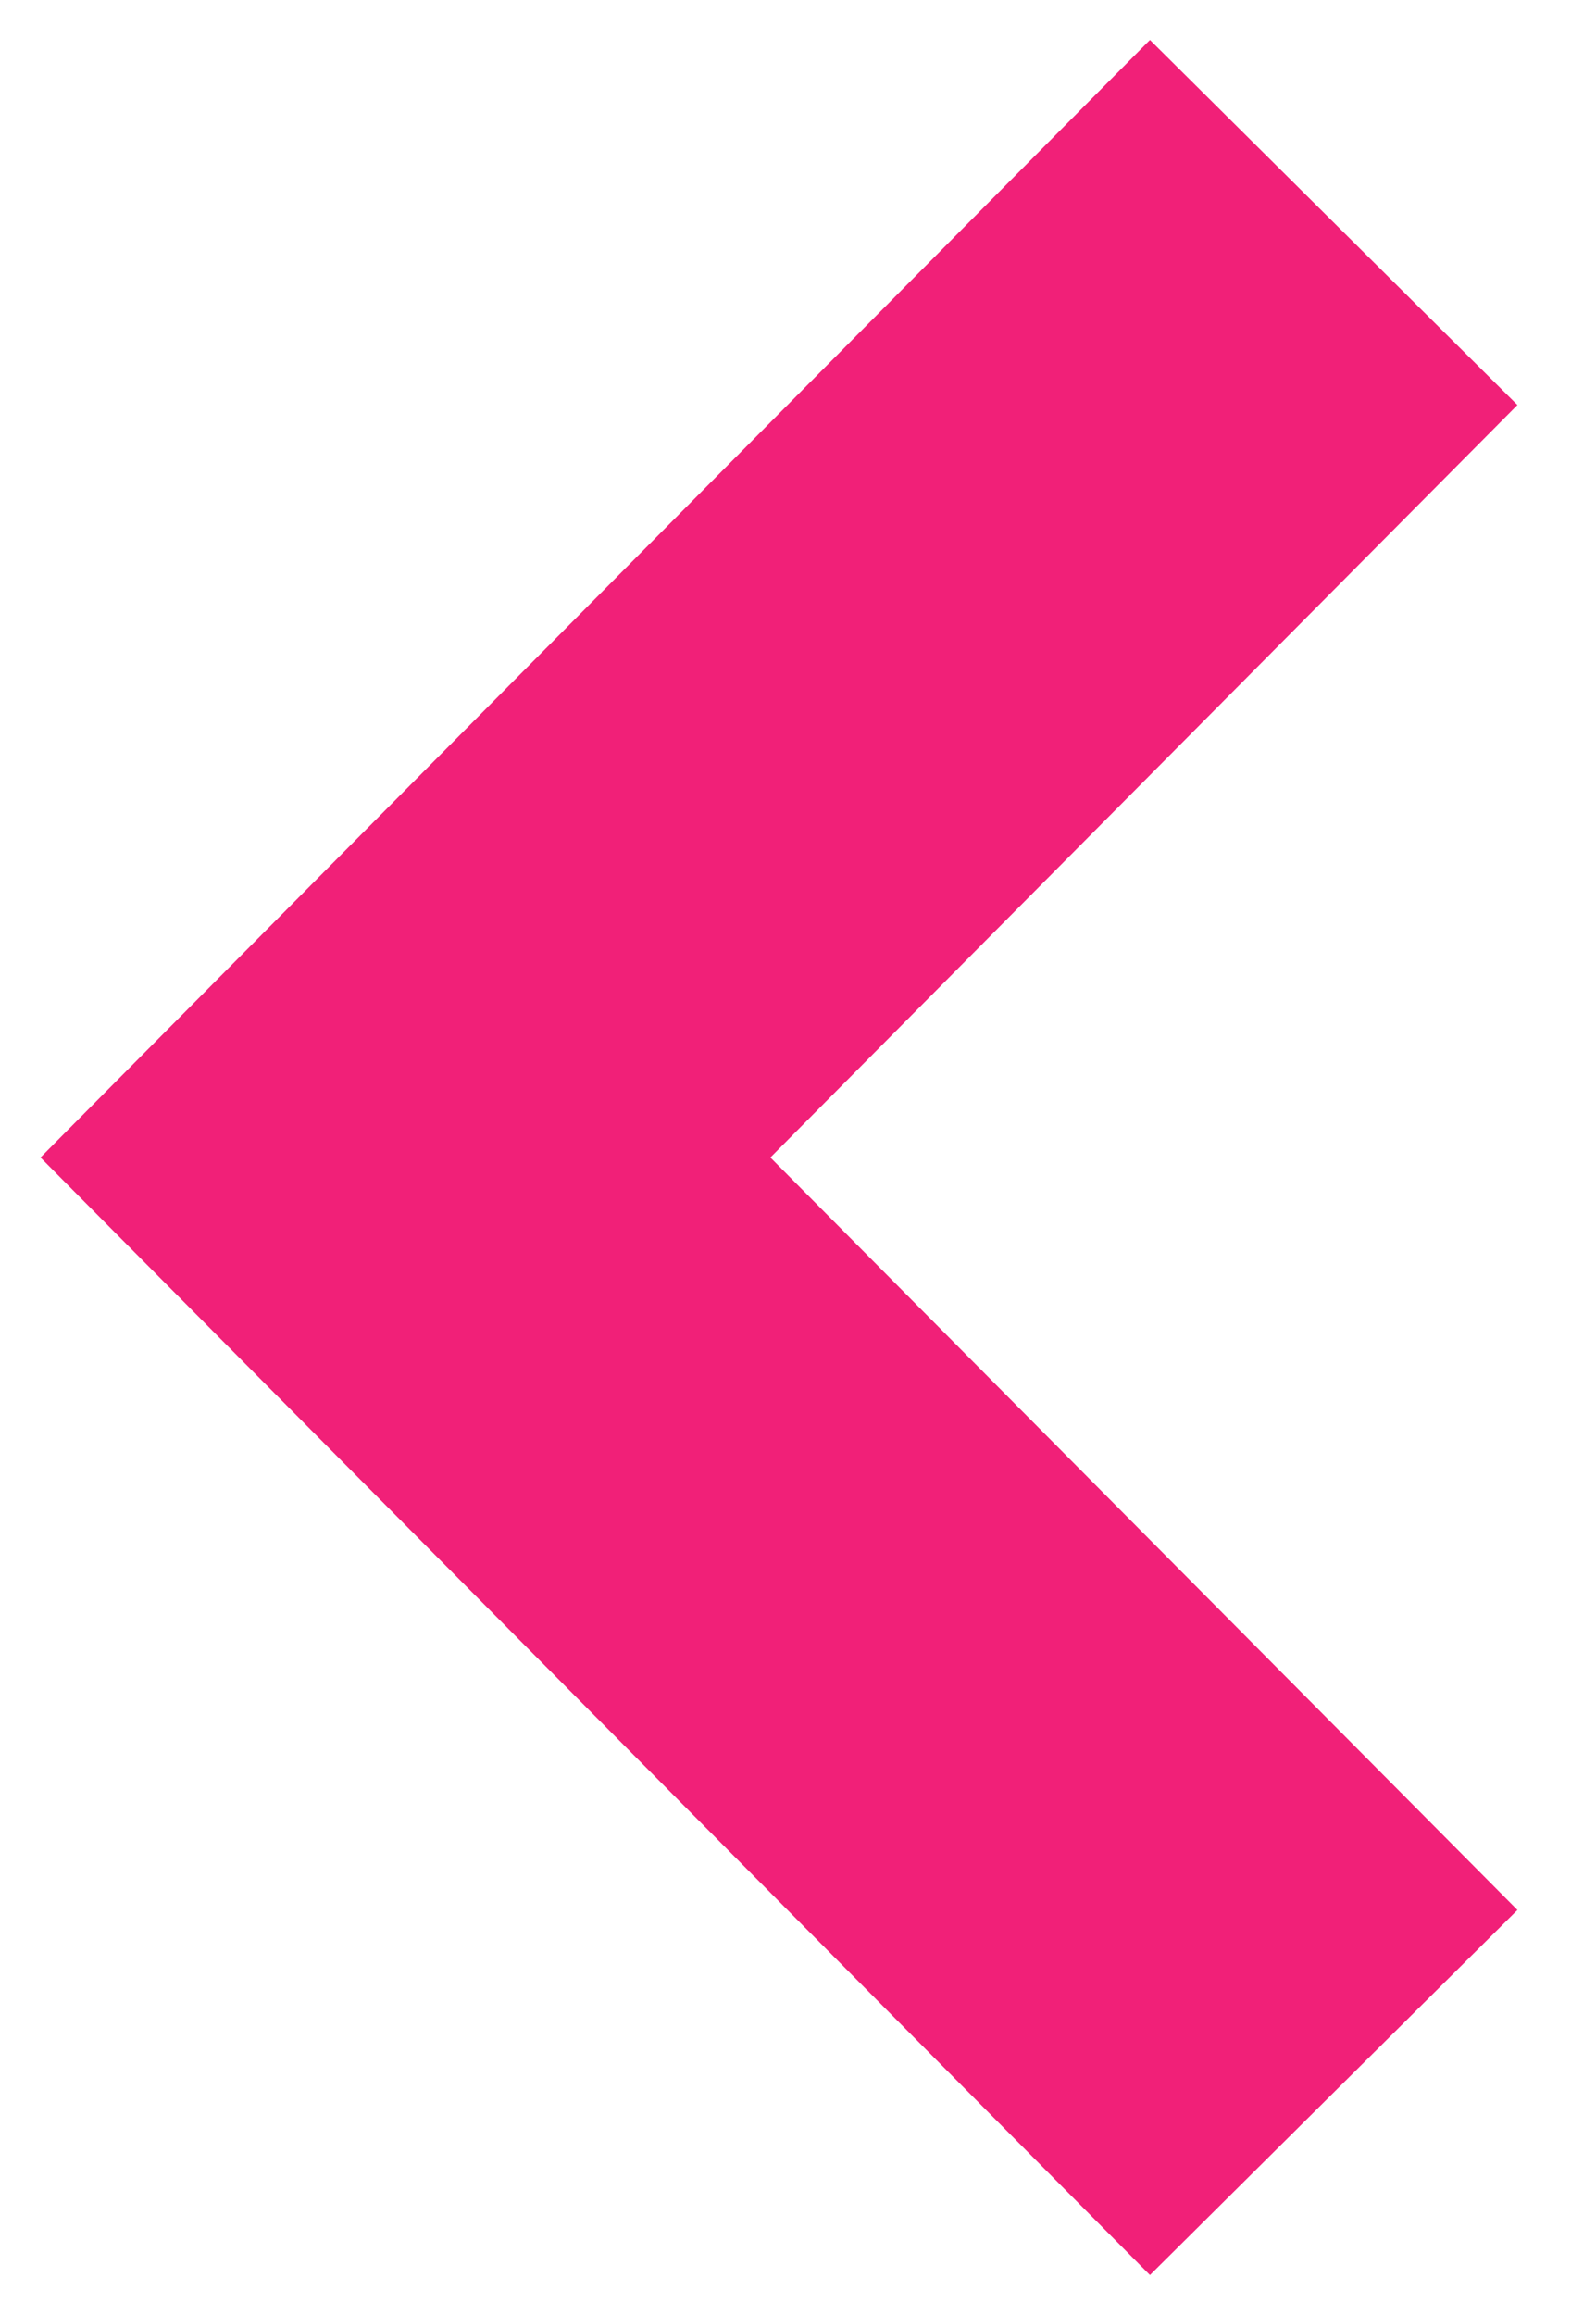 ﻿<svg version="1.1" xmlns="http://www.w3.org/2000/svg" xmlns:xlink="http://www.w3.org/1999/xlink" width="40" height="58"><defs/><g><path fill="rgb(241,32,120)" stroke="none" paint-order="stroke fill markers" fill-rule="evenodd" d=" M 28.821 1.001 C 28.821 1.001 1.015 29 1.015 29 C 1.015 29 28.821 56.999 28.821 56.999 C 28.821 56.999 38.031 47.853 38.031 47.853 C 38.031 47.853 19.308 29 19.308 29 C 19.308 29 38.031 10.147 38.031 10.147 C 38.031 10.147 28.821 1.001 28.821 1.001 Z"/></g></svg>